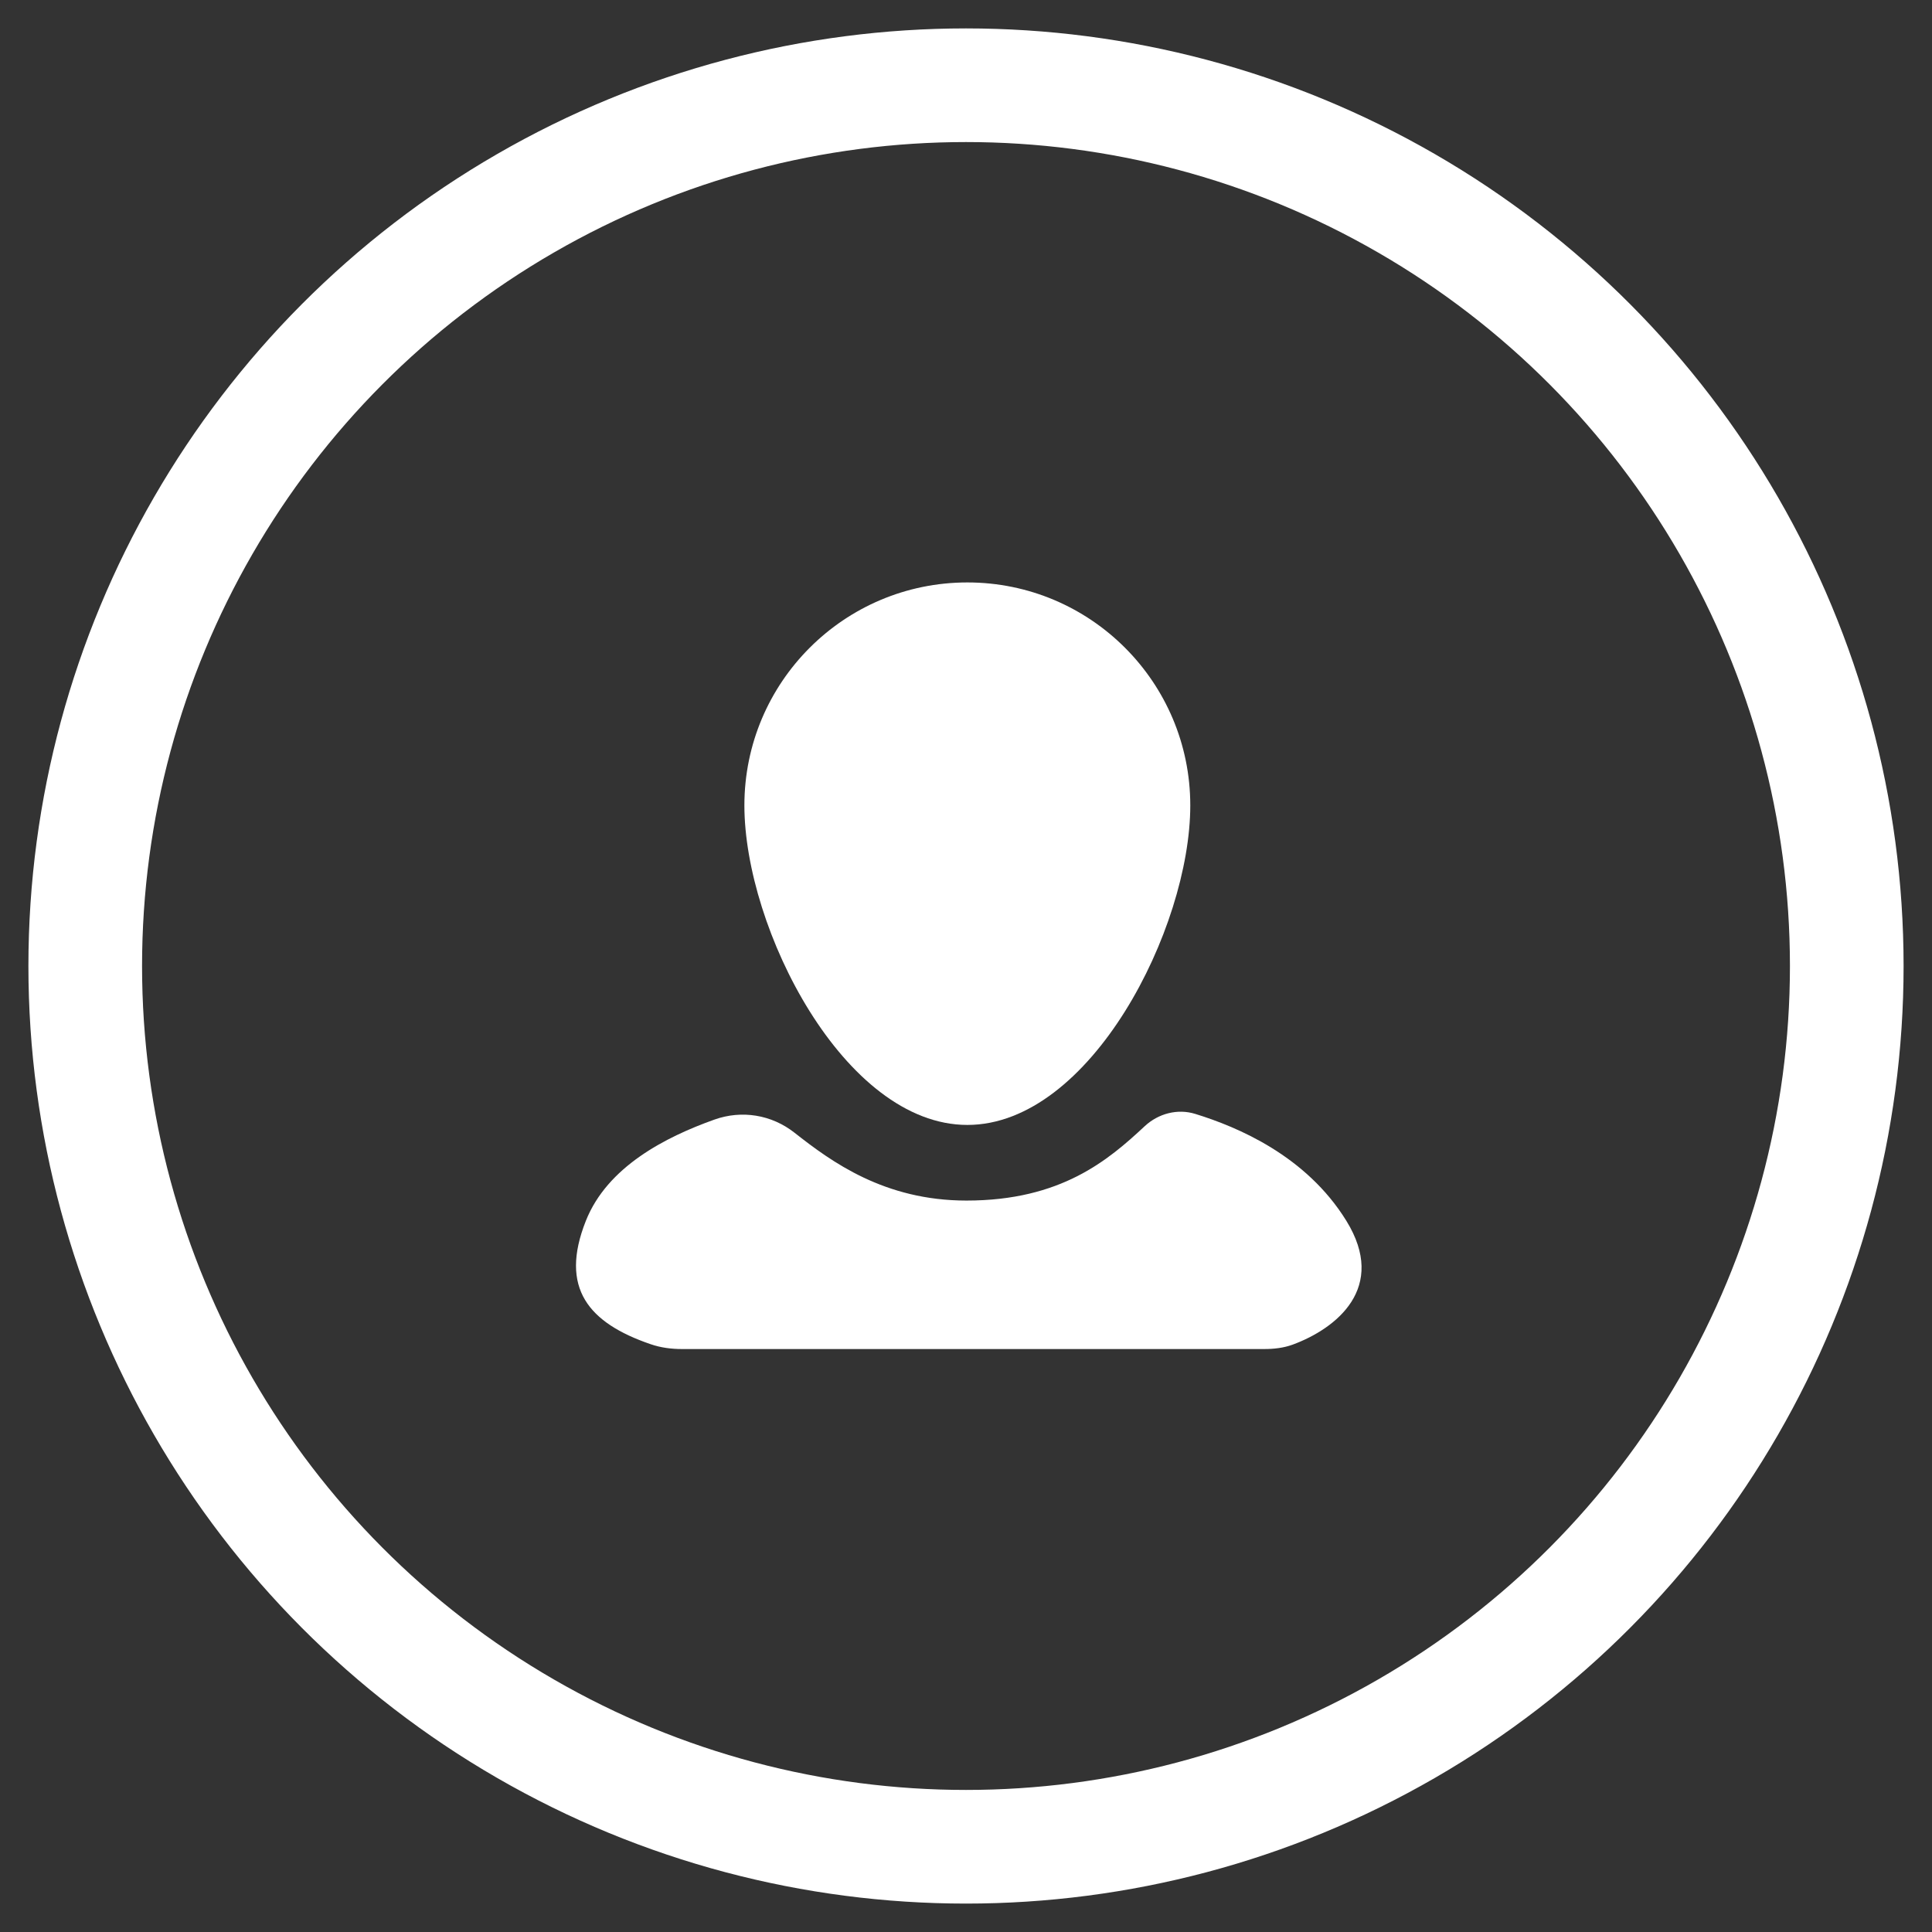 <svg width="34" height="34" viewBox="0 0 34 34" fill="none" xmlns="http://www.w3.org/2000/svg">
<rect x="0" y="0" width="34" height="34" fill="#333333" stroke="none"/>
<path d="M22.246 23.741H12.001C11.815 23.741 11.628 23.717 11.451 23.656C10.363 23.284 9.839 22.672 10.31 21.485C10.688 20.532 11.712 20.01 12.572 19.703C13.056 19.531 13.579 19.617 13.982 19.934C14.632 20.445 15.562 21.128 17.009 21.128C18.672 21.128 19.504 20.417 20.145 19.819C20.385 19.596 20.722 19.506 21.035 19.603C21.78 19.833 22.986 20.338 23.694 21.485C24.42 22.662 23.519 23.379 22.75 23.663C22.589 23.722 22.417 23.741 22.246 23.741Z" fill="white"/>
<circle cx="17" cy="17" r="15.5" stroke="white" stroke-width="2"/>
<path d="M20.947 14.174C20.947 16.34 19.191 19.797 17.024 19.797C14.857 19.797 13.1 16.34 13.1 14.174C13.1 12.007 14.857 10.25 17.024 10.25C19.191 10.25 20.947 12.007 20.947 14.174Z" fill="white"/>
</svg>
